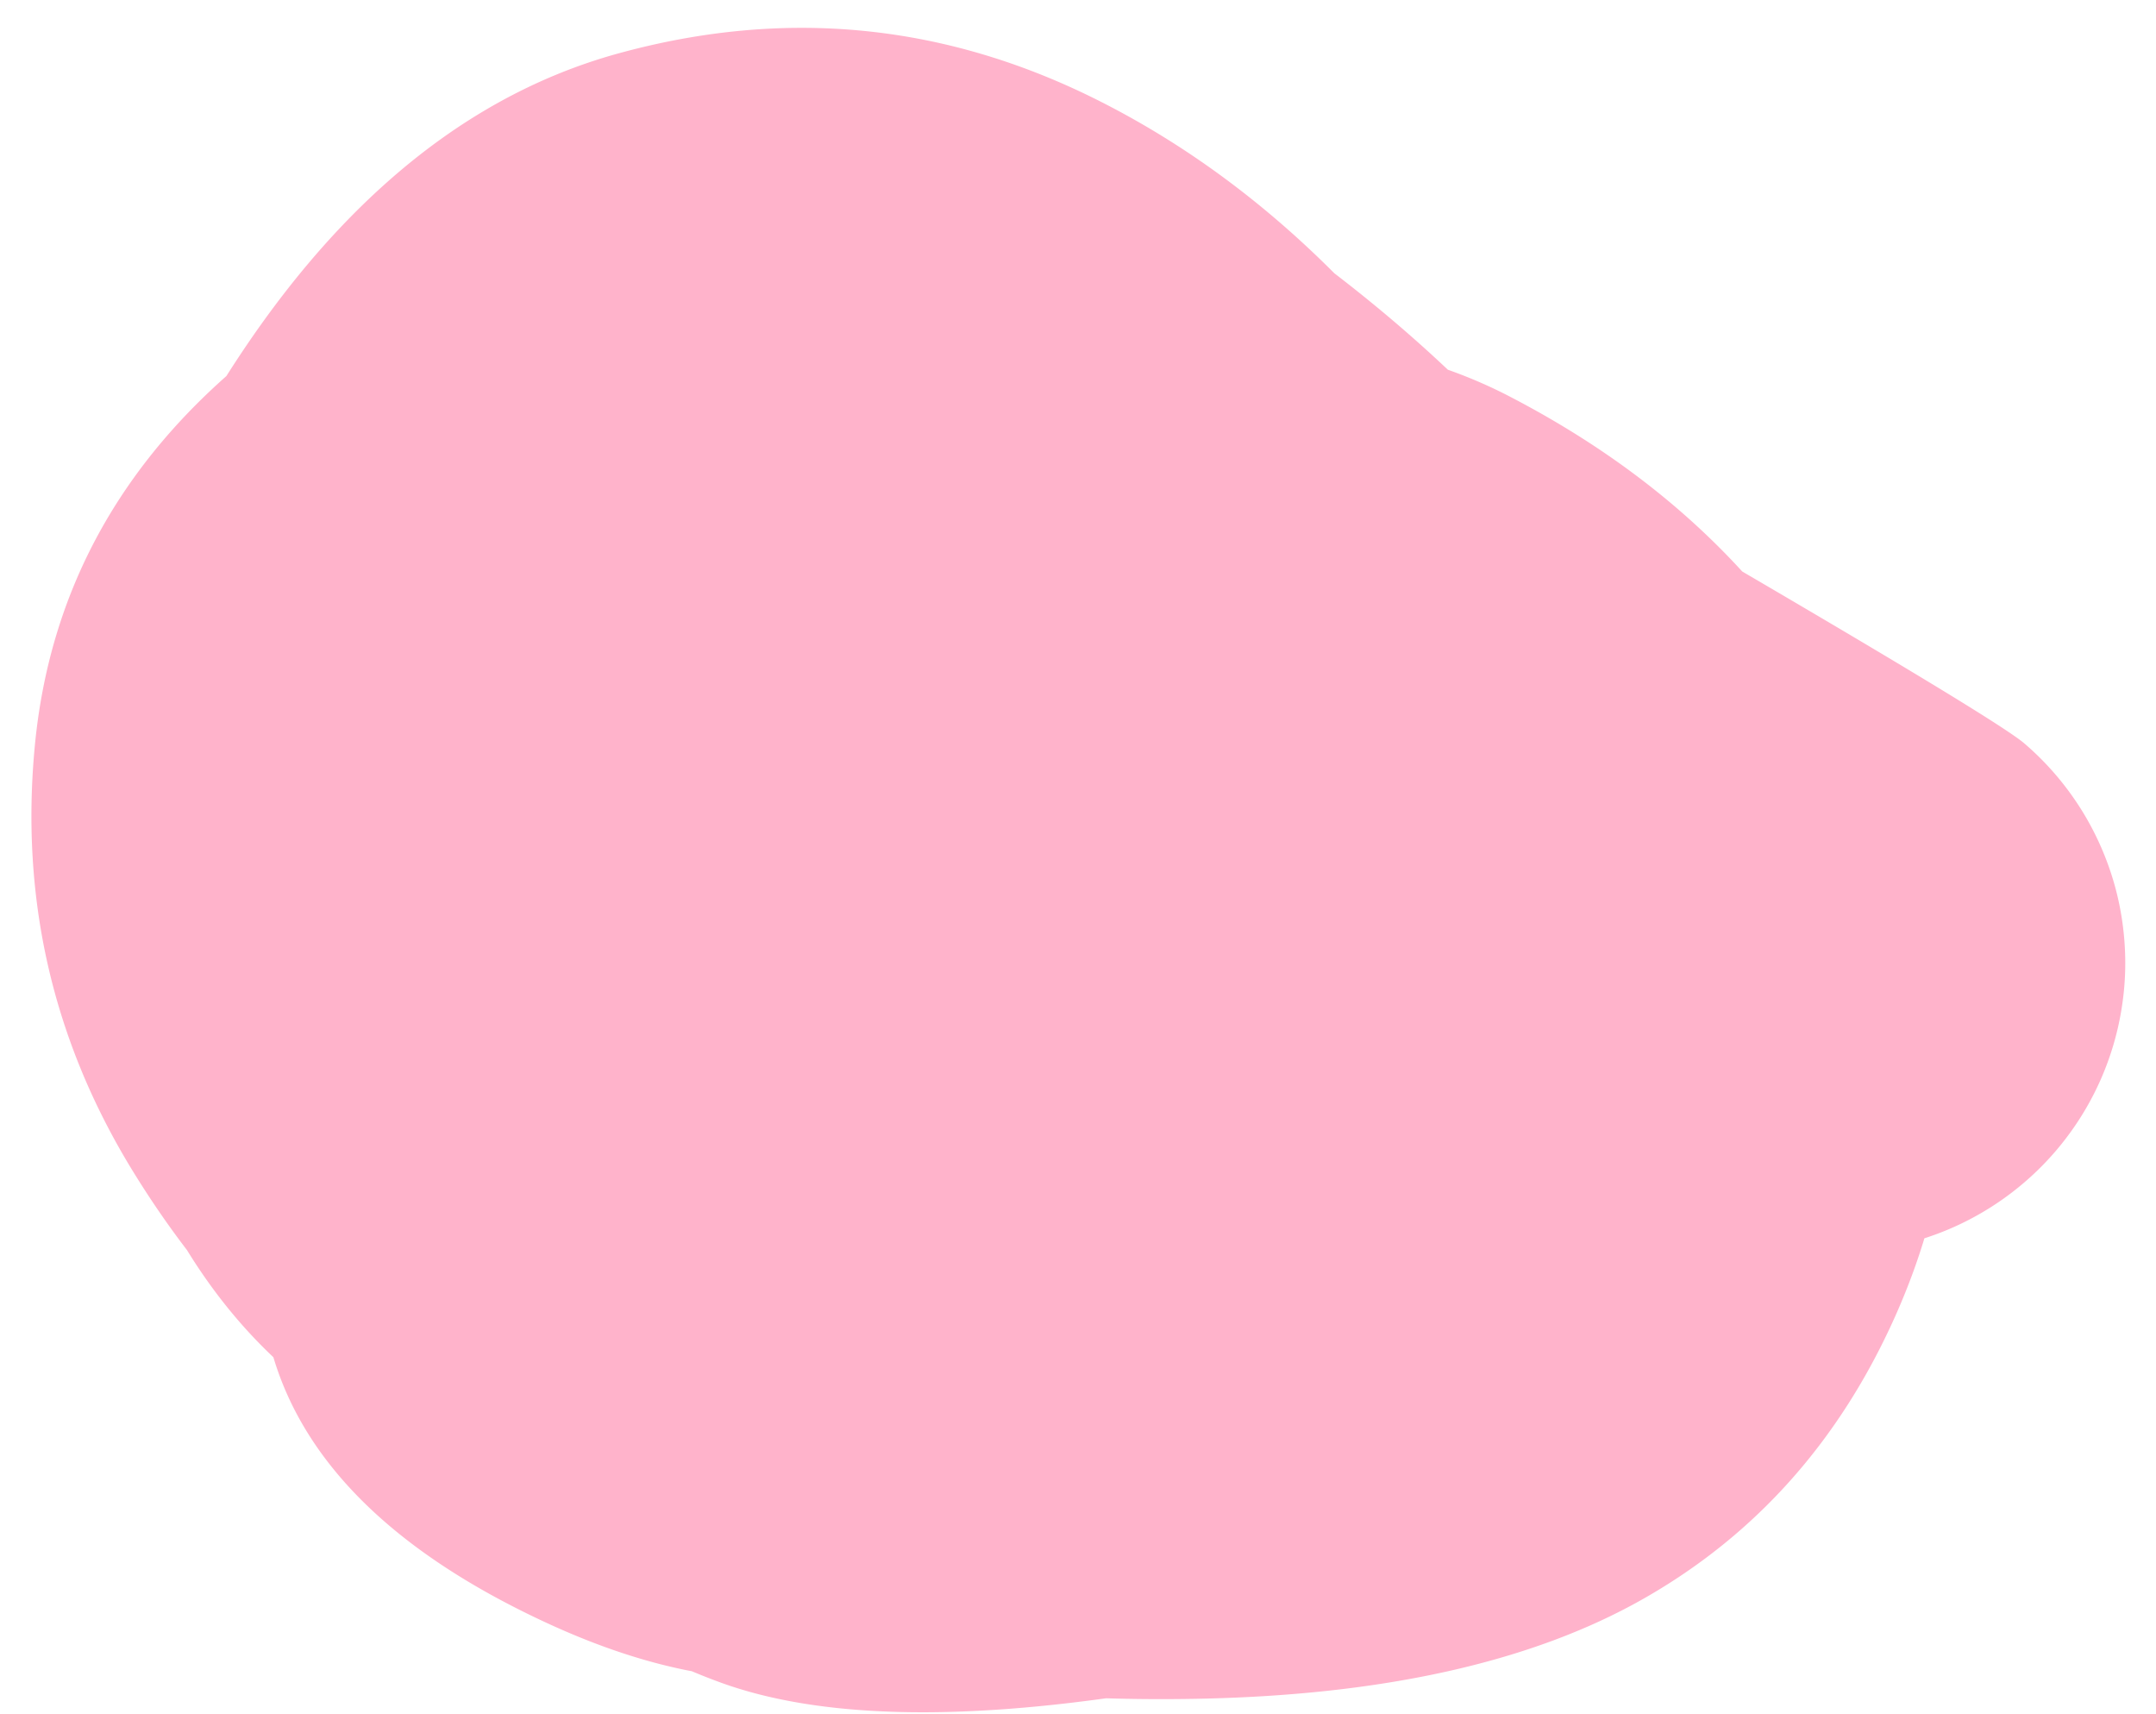 <svg xmlns="http://www.w3.org/2000/svg" width="39" height="31" fill="none" xmlns:v="https://vecta.io/nano"><path d="M30.293 21.796l-4.623-3.502c-3.082-2.334-5.542-3.652-7.38-3.953s-3.055.766-3.652 3.202-.238 2.376 1.075-.18 1.587-2.567.823-.032-.326 2.942 1.315 1.223 2.008-1.761 1.101-.125-.085 2.217 2.467 1.743 2.767-.964.645-1.469-3.653-1.569-4.592-3.19-1.421-1.466-1.447.468.574 2.119 1.798.556.84-3.161-1.154-4.795-3.744-1.246-5.251 1.163-1.264 4.02.728 4.833 3.727.097 5.202-2.148.732-3.279-2.228-3.104-4.209 1.194-3.746 3.054 1.75 2.208 3.86 1.043 3.905-.981 5.384.552 1.294 1.227-.554-.92-2.381-4.109-1.597-5.884 1.47-2.556 2.058-2.34 1.126.52 1.614.913.901.853 1.238 1.381.582 1.096.733 1.704.201 1.224.15 1.849-.2 1.224-.448 1.8-.581 1.096-.999 1.563a5.7 5.7 0 0 1-1.446 1.162c-.545.308-1.126.521-1.741.639a5.7 5.7 0 0 1-1.854.05c-.621-.085-1.212-.266-1.773-.545s-1.063-.639-1.506-1.082-.803-.945-1.082-1.507-.46-1.152-.544-1.773-.068-1.239.051-1.854.332-1.196.64-1.741.696-1.027 1.162-1.445.987-.751 1.563-.999 1.175-.396 1.8-.447 1.241 0 1.849.151 1.176.396 1.704.733.988.751 1.38 1.239a5.69 5.69 0 0 1 1.261 3.436c.017.626-.067 1.239-.251 1.838s-.459 1.153-.825 1.661-.803.946-1.312 1.311-1.063.64-1.662.824-1.212.267-1.838.25l-.938-.026c.001 0-1.301-.659-3.905-1.976s-4.257-2.978-4.959-4.983-.653-3.924.148-5.757 2.459-3.237 4.972-4.209 5.035-.692 7.565.841 4.637 3.245 6.322 5.138 2.855 4.018 3.509 6.374.549 4.868-.313 7.535-2.261 4.555-4.197 5.663-4.395 1.474-7.376 1.098-5.848-1.562-8.6-3.559-4.581-4.202-5.489-6.618-1.082-4.619-.524-6.611S6.462 8.29 8.503 6.821s4.345-2.177 6.914-2.125 5.153 1.118 7.754 3.197 3.828 4.72 3.683 7.922-1.372 5.986-3.683 8.351-4.88 3.63-7.709 3.796-5.349-.331-7.558-1.491-4.041-2.92-5.494-5.28S.363 16.259.631 13.477s1.545-5.112 3.83-6.988 5.218-3.163 8.797-3.861 6.92.153 10.022 2.551 4.767 4.947 4.996 7.644.068 5.025-.484 6.983-1.861 3.766-3.928 5.423-4.365 2.558-6.894 2.701-5.403-.317-8.621-1.381-5.357-3.526-6.417-7.384-.537-7.649 1.57-11.373 4.671-6 7.691-6.828 5.922-.539 8.703.867 5.176 3.681 7.184 6.822 2.714 6.644 2.12 10.509-1.881 6.559-3.861 8.082-4.129 2.294-6.445 2.312-4.571-.442-6.764-1.381-3.928-2.374-5.203-4.307-1.962-4.04-2.061-6.323.337-4.59 1.308-6.923 2.548-4.254 4.732-5.763 4.722-2.001 7.616-1.476 5.307 1.73 7.24 3.616 3.274 4.708 4.023 8.465.401 6.718-1.044 8.883-3.197 3.702-5.255 4.611-4.453 1.055-7.184.439-4.836-2.25-6.317-4.903-1.881-5.424-1.203-8.315 1.866-5.11 3.562-6.659 4.096-2.596 7.199-3.141 5.688-.284 7.753.785 3.726 2.431 4.982 4.085 2.153 3.602 2.694 5.844.309 4.483-.695 6.724-2.516 3.938-4.538 5.09-4.736 1.758-8.143 1.816-6.098-.375-8.071-1.3-3.563-2.161-4.771-3.708-1.822-3.622-1.842-6.223.503-4.833 1.57-6.693 2.887-3.721 5.461-5.582 5.123-2.601 7.647-2.22 4.631 1.525 6.321 3.433 2.721 4.153 3.094 6.737-.094 5.254-1.403 8.01-2.979 4.689-5.012 5.8-4.311 1.541-6.835 1.292-4.876-1.348-7.055-3.297-3.326-4.489-3.438-7.622.637-5.563 2.249-7.292 4.114-2.504 7.505-2.328 6.029 1.023 7.912 2.539 2.989 4.026 3.319 7.532-.049 6.059-1.135 7.661-3.261 2.657-6.527 3.166-5.78.443-7.545-.198-3.433-1.762-5.004-3.366-2.329-3.926-2.274-6.969.705-5.452 1.952-7.228 3.27-3.429 6.072-4.958 5.366-1.867 7.694-1.012 3.898 2.107 4.709 3.757.693 3.914-.354 6.793-2.242 5.304-3.581 7.276a15.8 15.8 0 0 1-5.069 4.771c-2.04 1.209-4.468 1.162-7.287-.14s-4.489-2.978-5.013-5.026-.634-4.281-.332-6.7 1.698-5.054 4.187-7.906 4.93-4.384 7.324-4.597 4.654.069 6.782.847 4.874 2.149 8.241 4.113 5.211 3.084 5.532 3.36a5.21 5.21 0 0 1 .851.93c.246.344.447.713.604 1.107s.264.8.321 1.219.065.839.02 1.26-.138.831-.282 1.229a5.21 5.21 0 0 1-.568 1.125c-.235.352-.508.671-.821.957s-.654.53-1.026.733a5.21 5.21 0 0 1-2.42.638 5.21 5.21 0 0 1-1.253-.132c-.413-.095-.808-.237-1.186-.428l-.567-.286h0z" fill="#ffb3cb"/></svg>